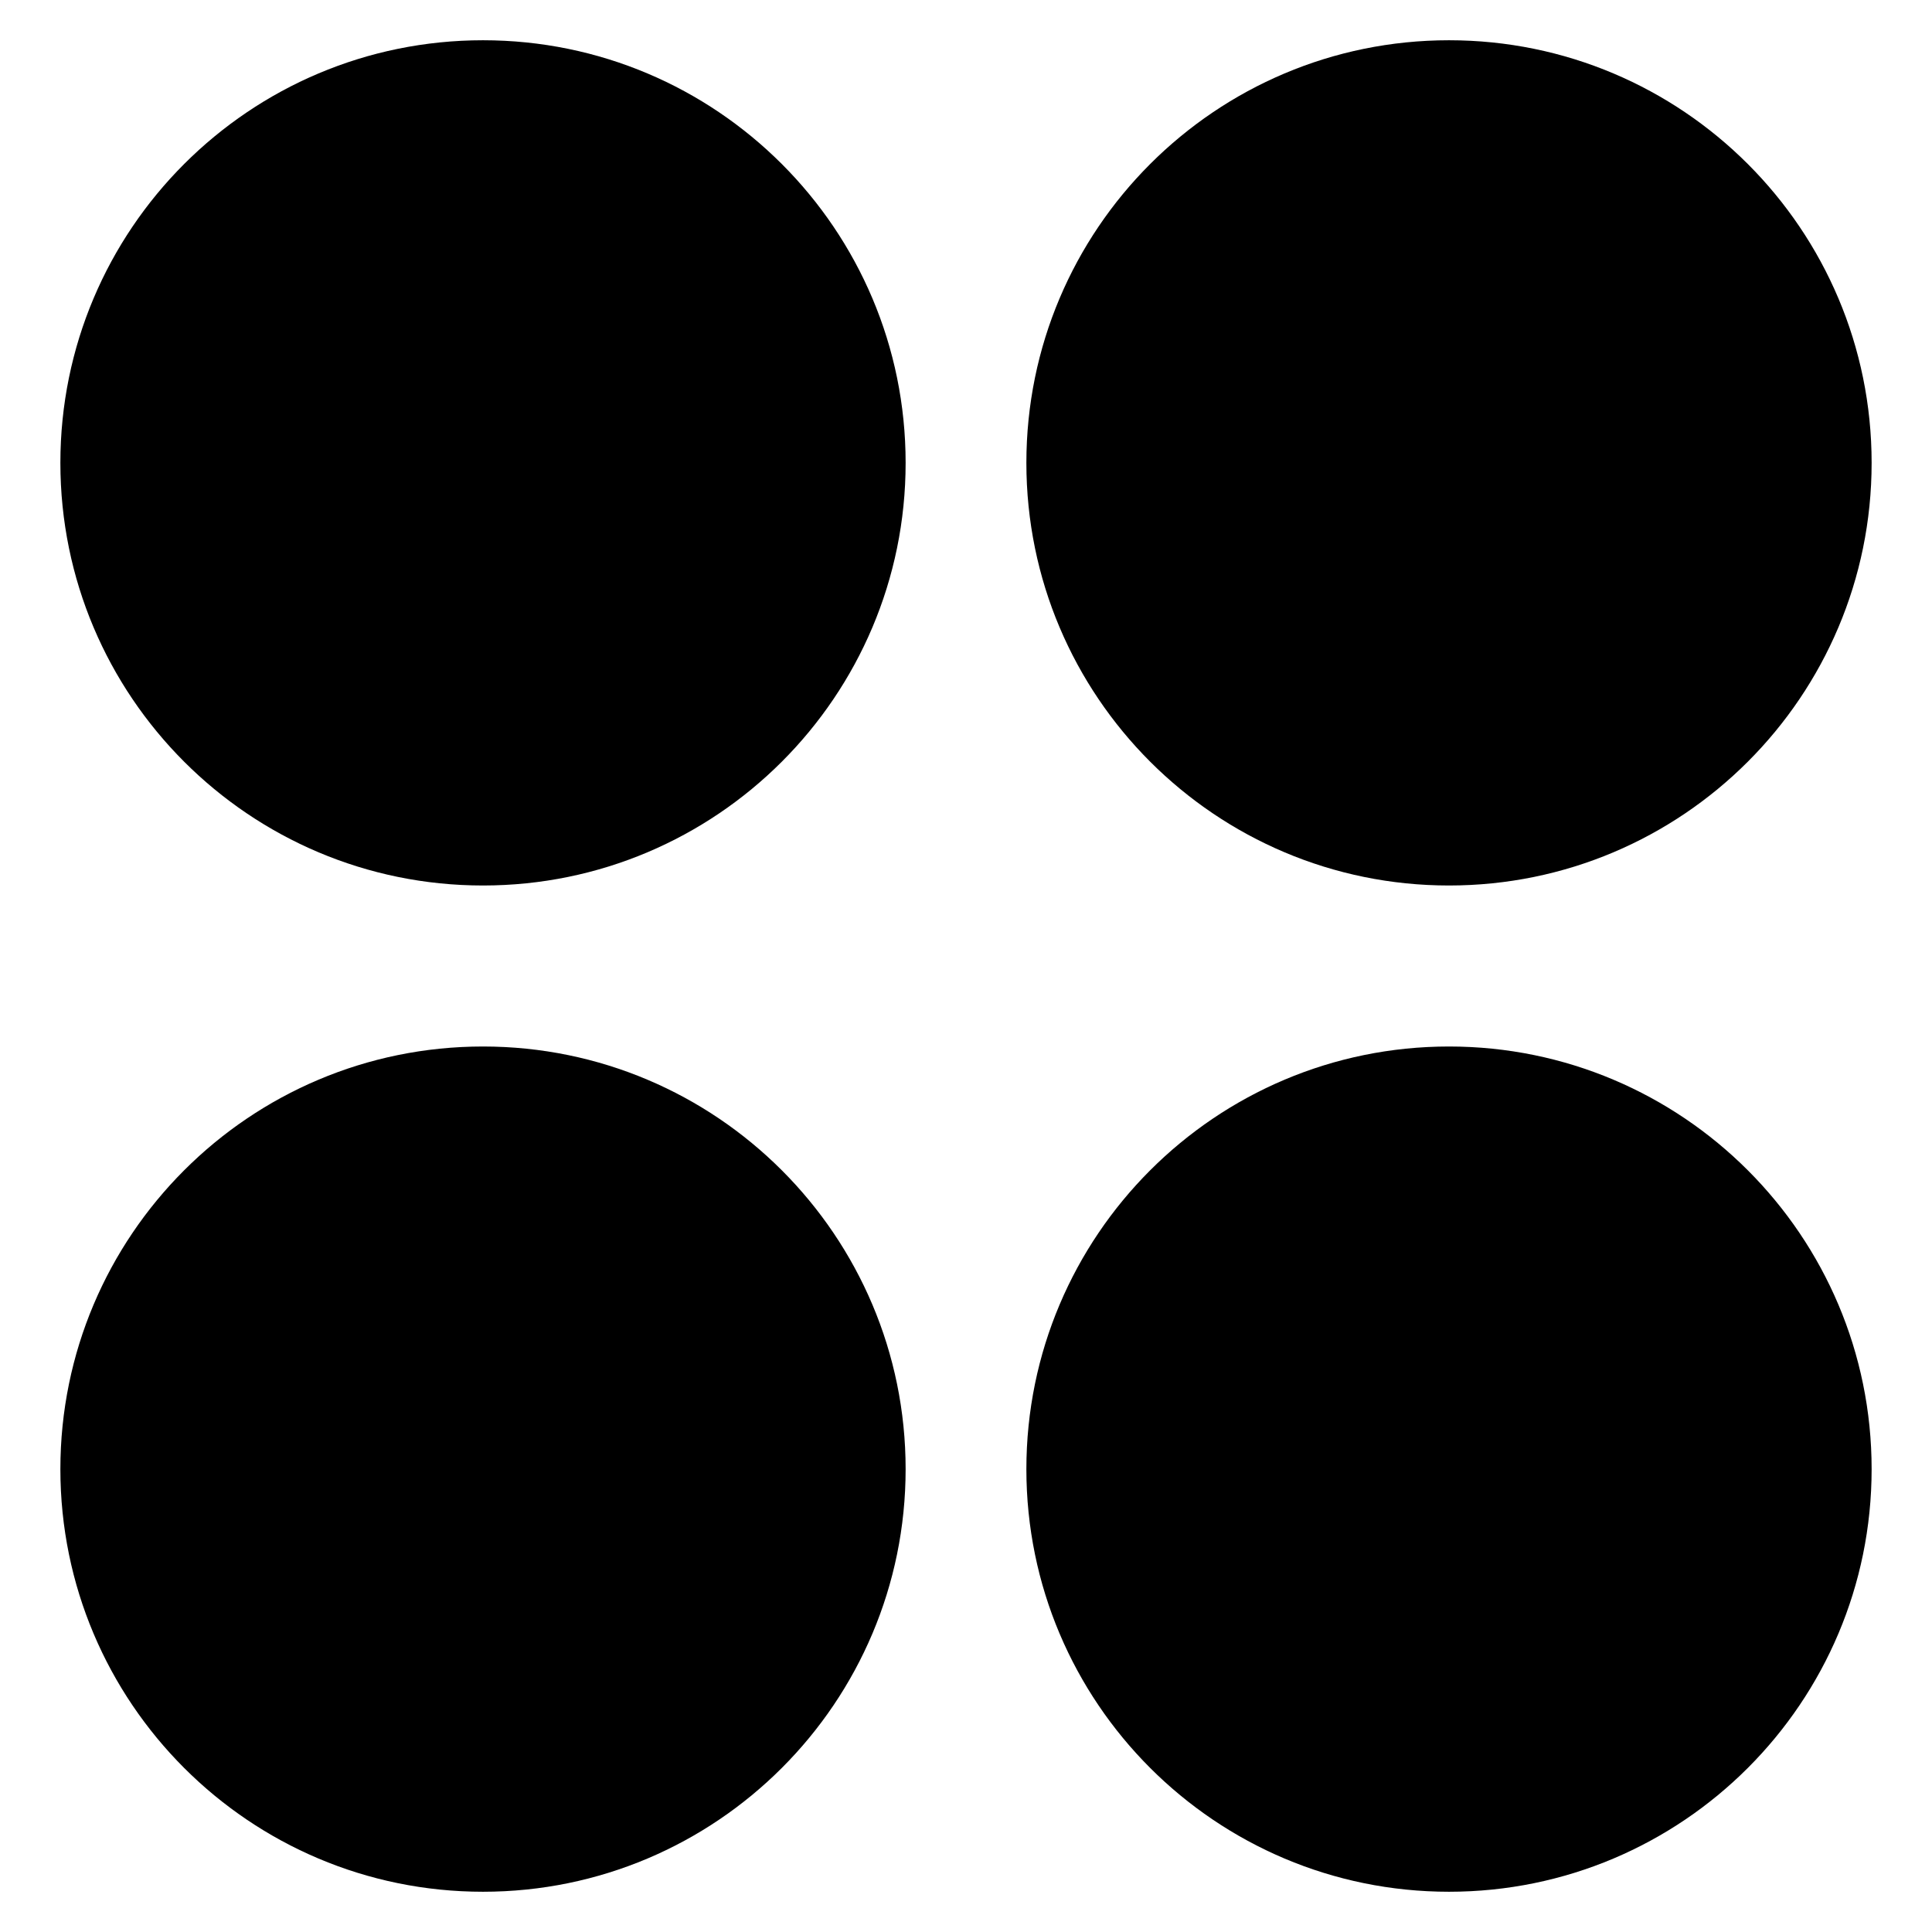 <svg width="24" height="24" viewBox="0 0 24 24" xmlns="http://www.w3.org/2000/svg">
<path fill-rule="evenodd" clip-rule="evenodd" d="M0.75 5.75C0.75 8.649 3.1 11 6 11C8.899 11 11.25 8.649 11.25 5.75C11.25 2.85 8.899 0.5 6 0.5C3.1 0.5 0.75 2.85 0.75 5.75Z" fill="currentColor"/>
<path class="pr-icon-bulk-secondary" fill-rule="evenodd" clip-rule="evenodd" d="M0.75 18.25C0.75 21.149 3.1 23.5 6 23.5C8.899 23.5 11.25 21.149 11.25 18.25C11.25 15.351 8.899 13 6 13C3.1 13 0.75 15.351 0.75 18.25Z" fill="currentColor"/>
<path class="pr-icon-bulk-secondary" fill-rule="evenodd" clip-rule="evenodd" d="M12.75 5.75C12.75 8.649 15.101 11 18 11C20.899 11 23.25 8.649 23.25 5.75C23.25 2.85 20.899 0.5 18 0.5C15.101 0.5 12.75 2.85 12.75 5.75Z" fill="currentColor"/>
<path fill-rule="evenodd" clip-rule="evenodd" d="M12.75 18.25C12.75 21.149 15.101 23.5 18 23.5C20.899 23.5 23.25 21.149 23.25 18.25C23.25 15.351 20.899 13 18 13C15.101 13 12.75 15.351 12.75 18.25Z" fill="currentColor"/>
</svg>

